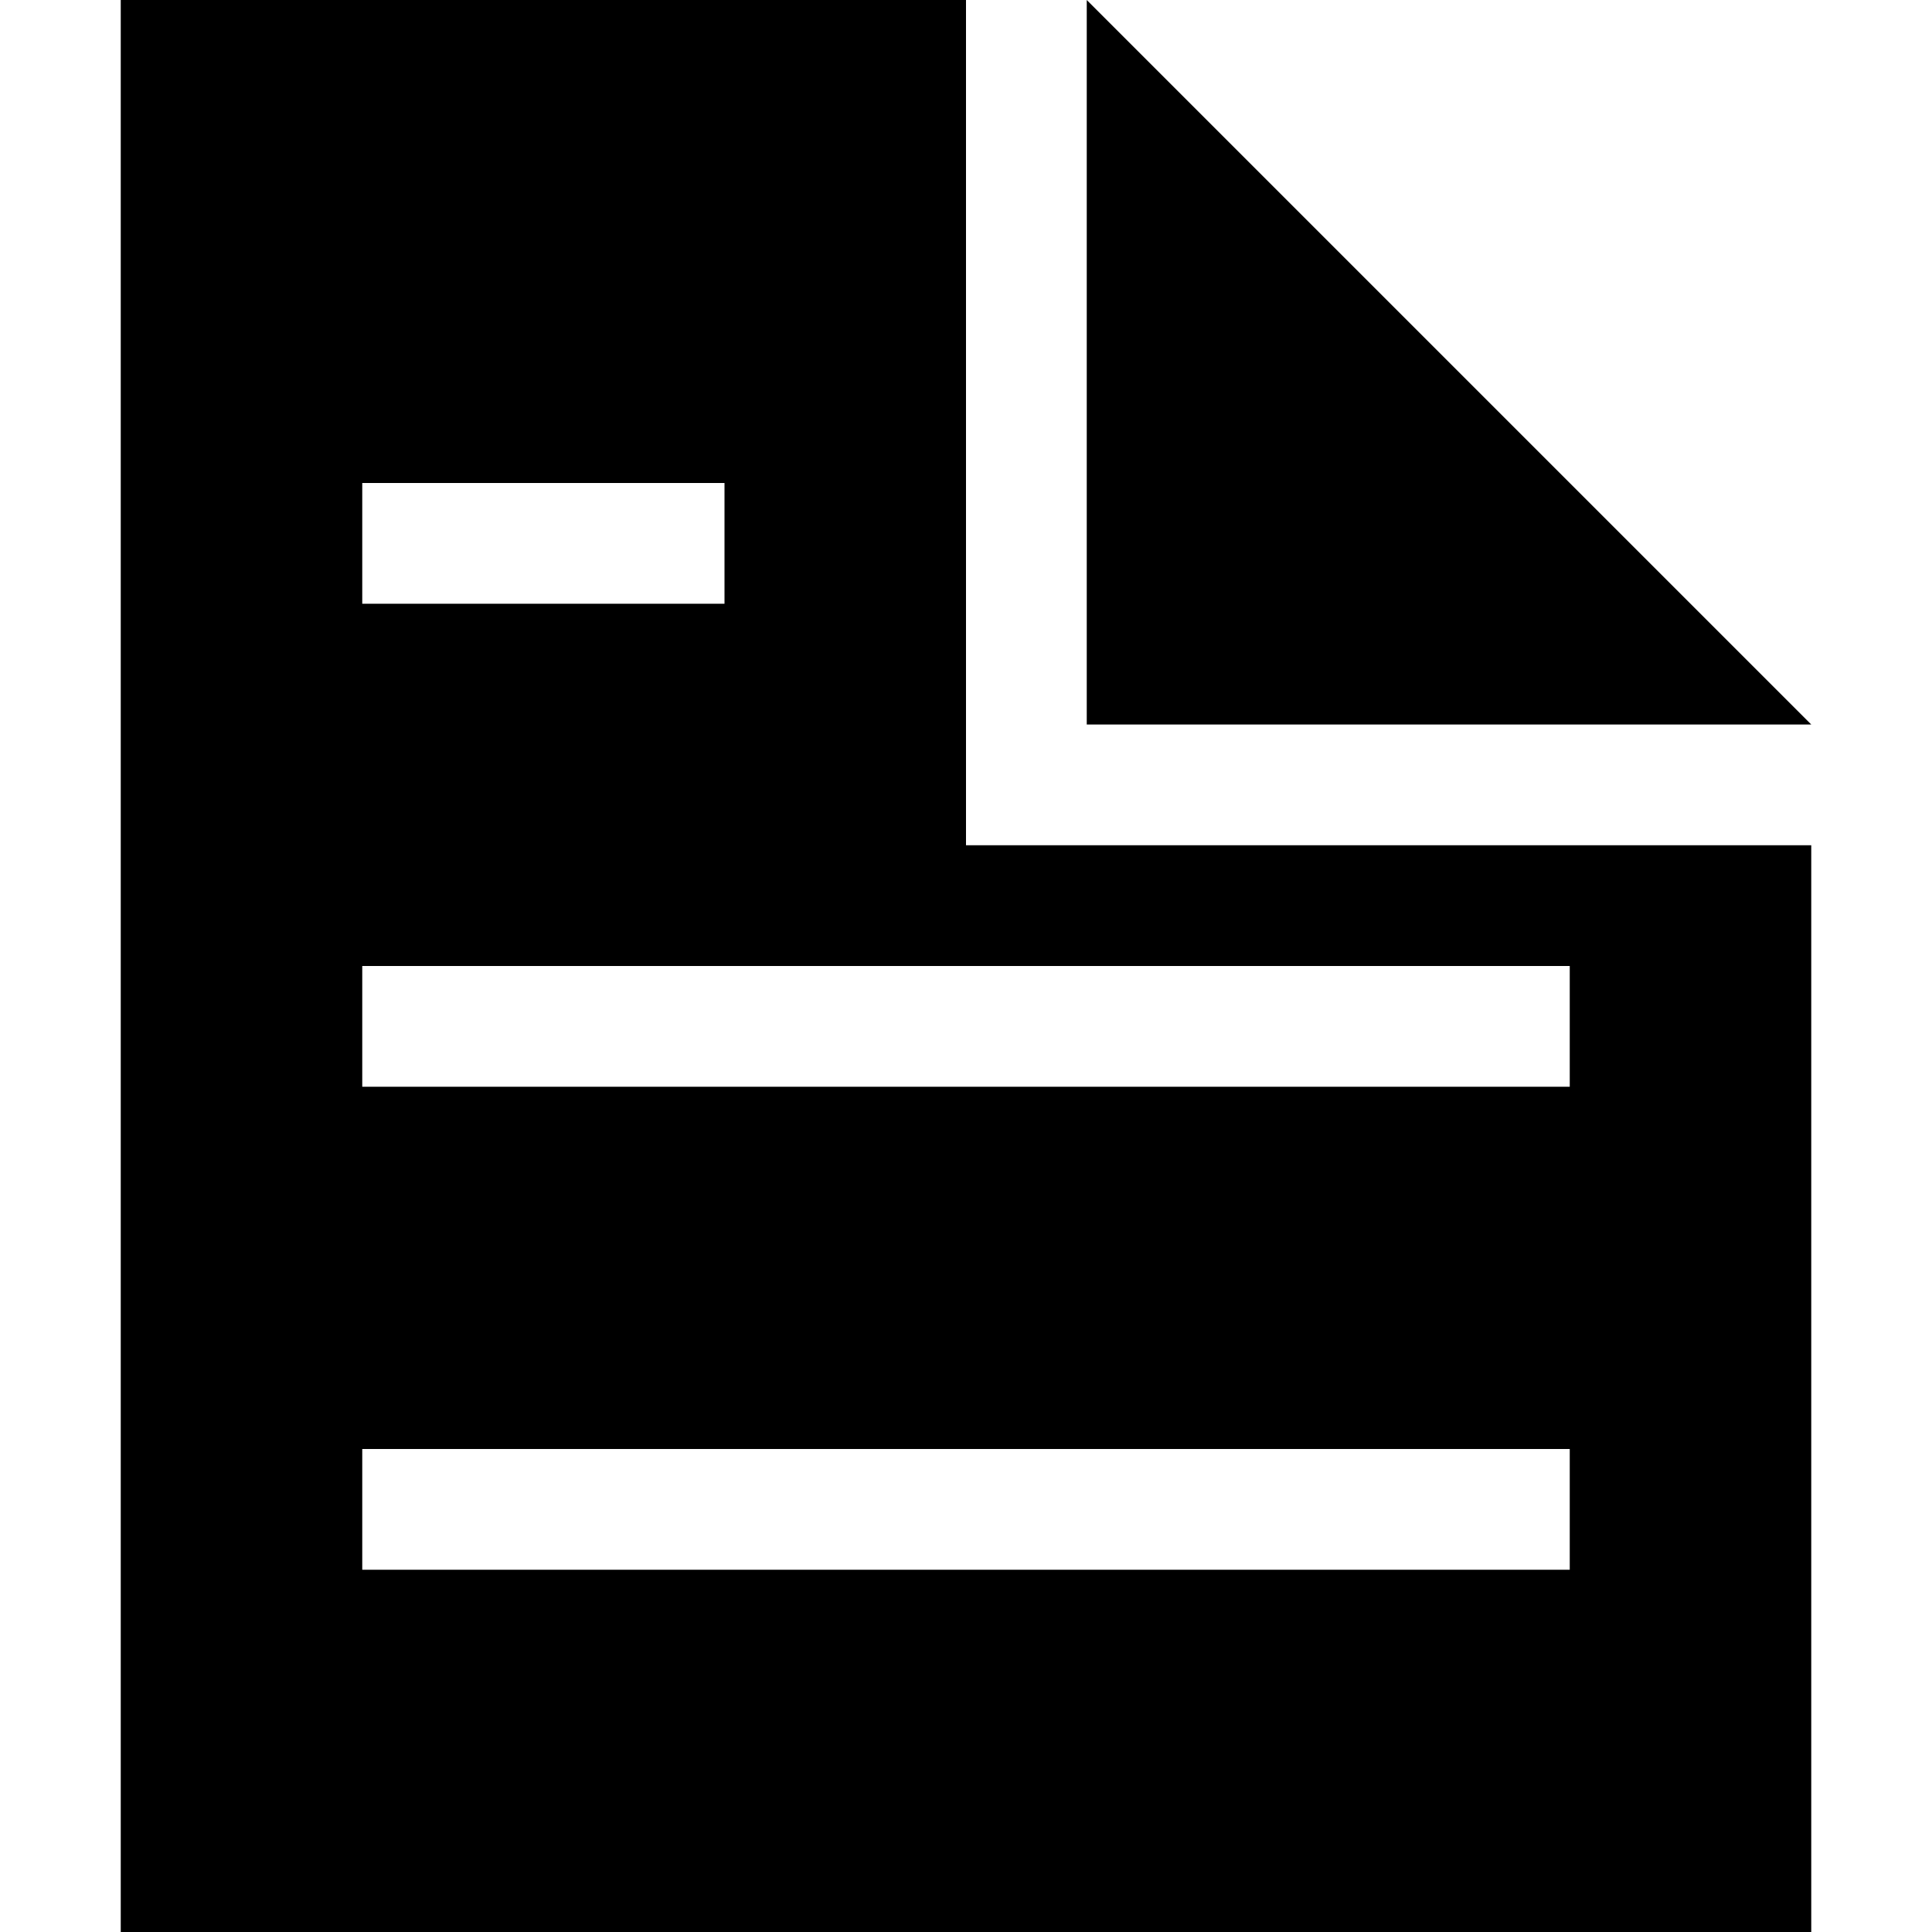 <?xml version="1.0" standalone="no"?><!DOCTYPE svg PUBLIC "-//W3C//DTD SVG 1.1//EN" "http://www.w3.org/Graphics/SVG/1.1/DTD/svg11.dtd"><svg t="1515898505800" class="icon" style="" viewBox="0 0 1024 1024" version="1.1" xmlns="http://www.w3.org/2000/svg" p-id="9745" xmlns:xlink="http://www.w3.org/1999/xlink" width="20" height="20"><defs><style type="text/css"></style></defs><path d="M512 448V0H64v1024h896V448H512zM192 256h192v64H192V256z m640 576H192v-64h640v64z m0-256H192V512h640v64z" p-id="9746"></path><path d="M576 384h384L576 0v384z" p-id="9747"></path></svg>